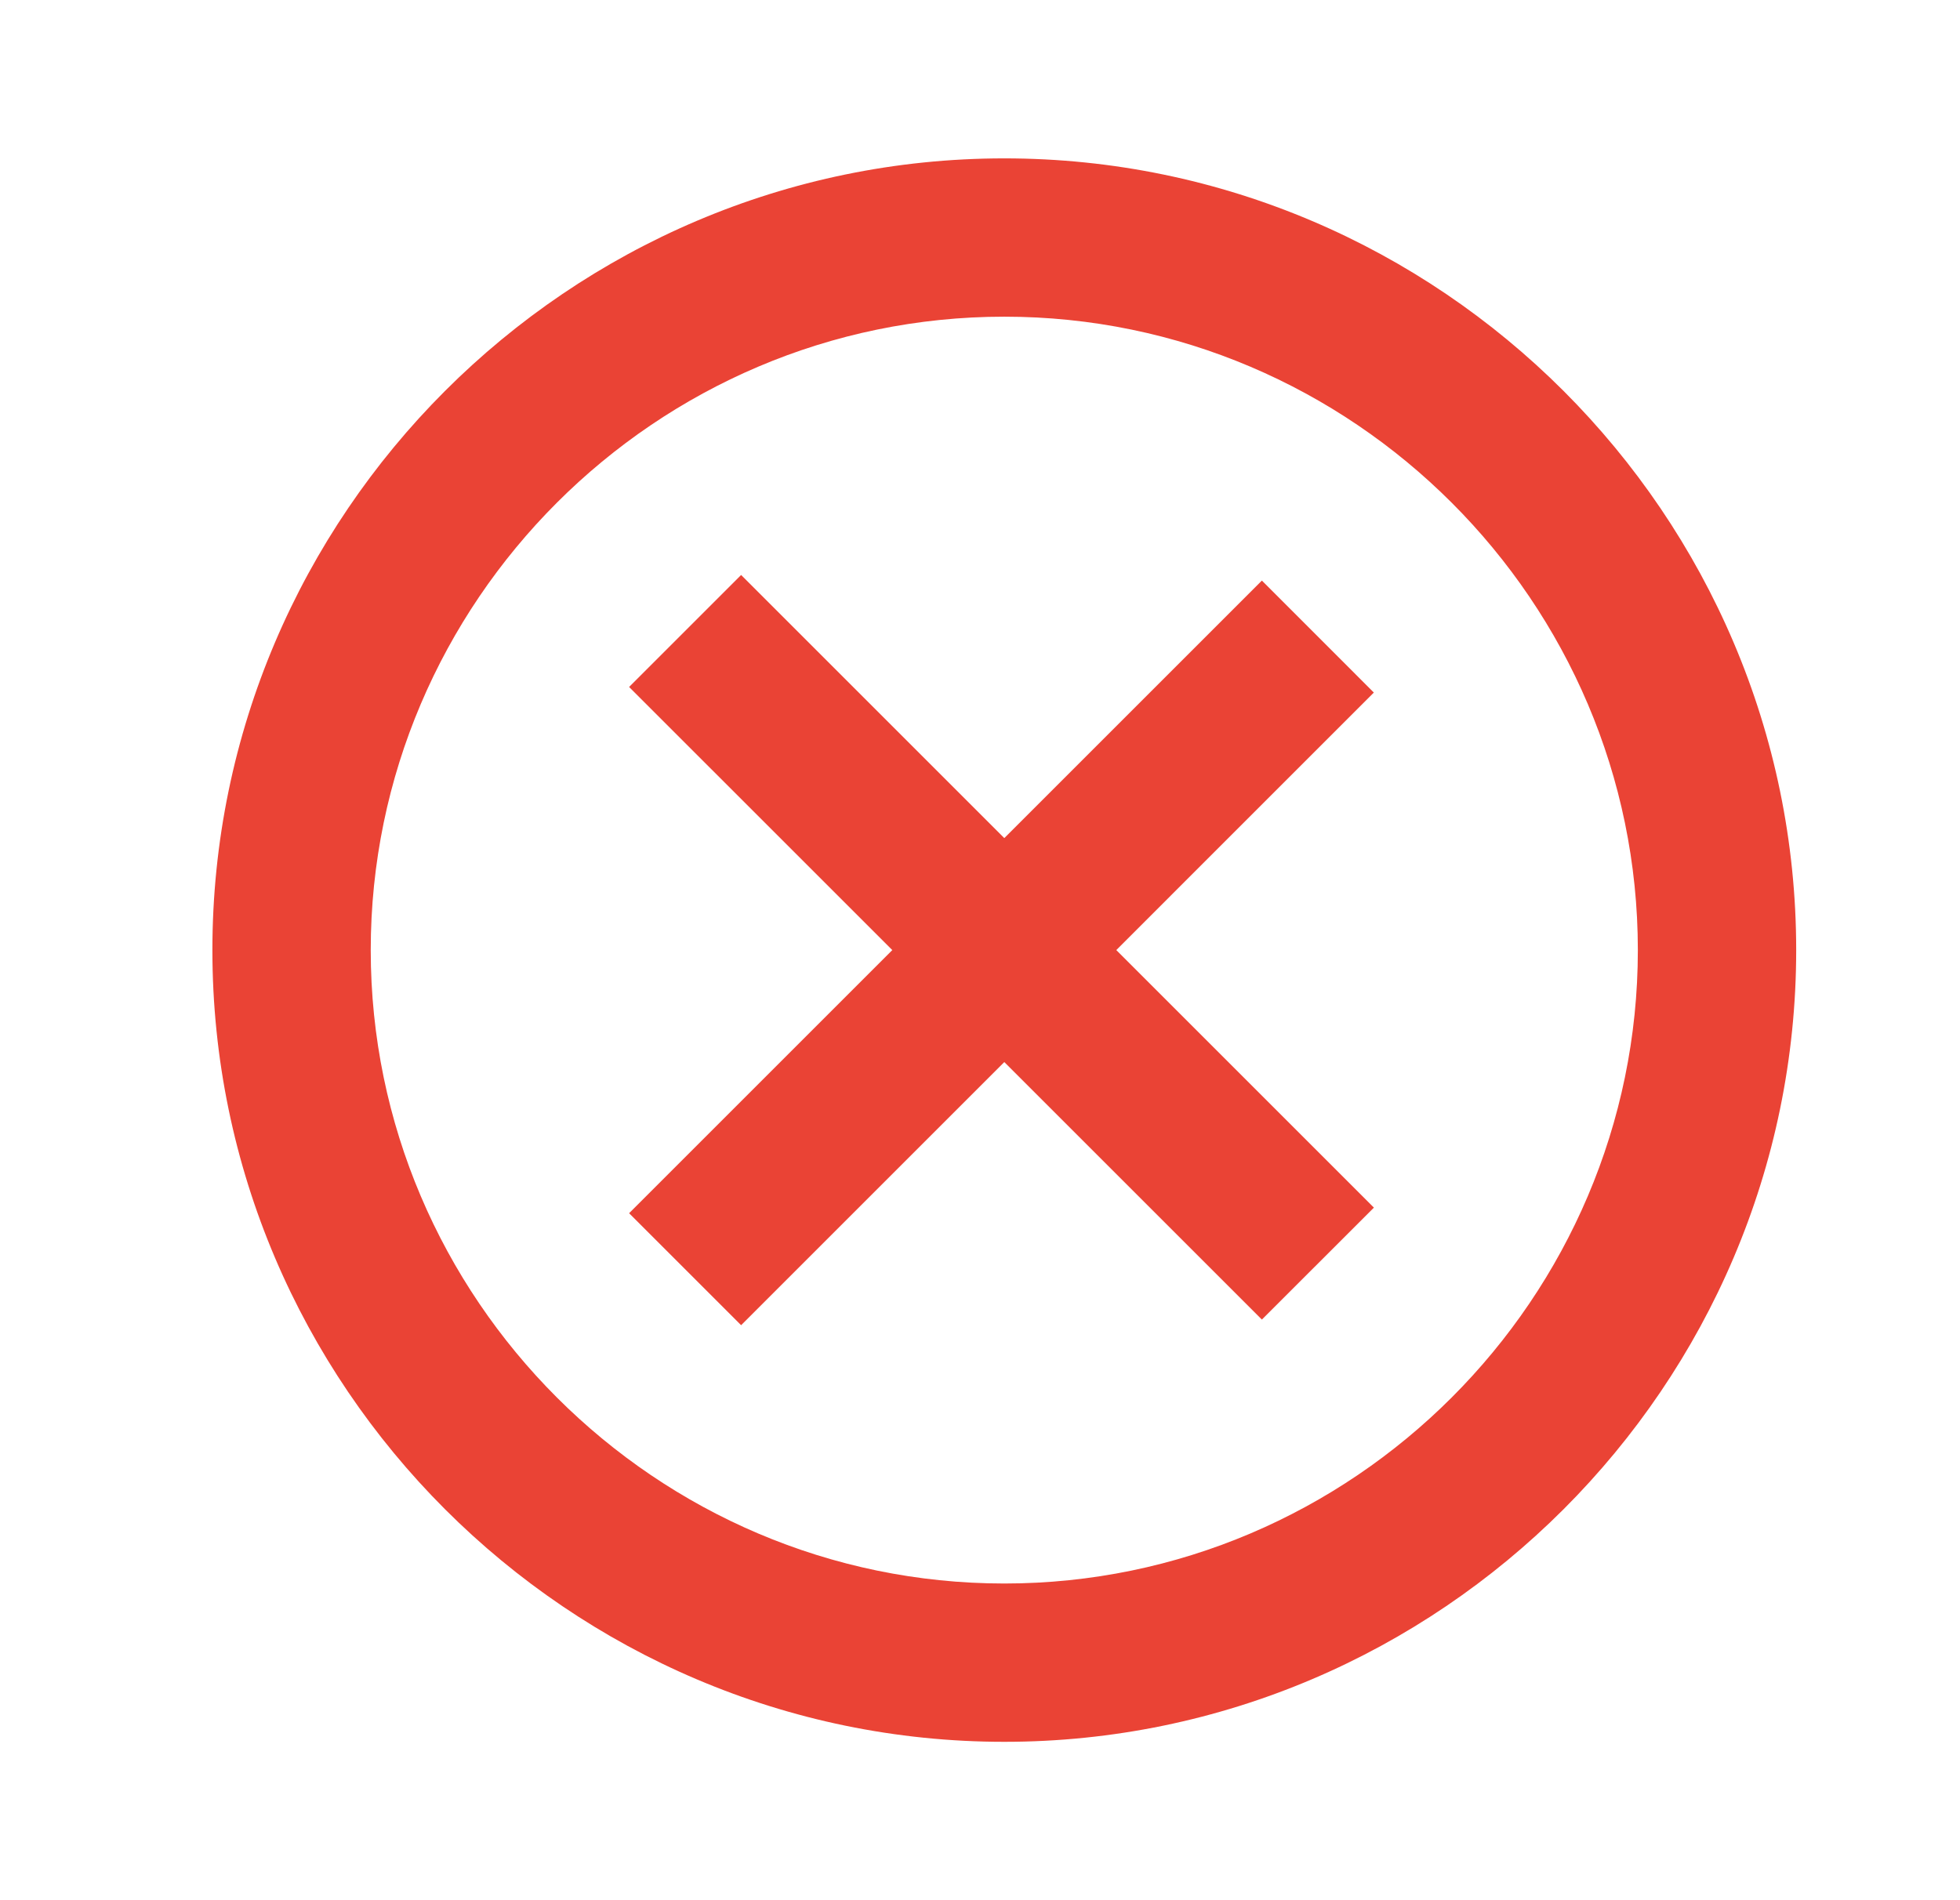 <svg width="33" height="32" viewBox="0 0 33 32" fill="none" xmlns="http://www.w3.org/2000/svg">
<path d="M16.909 29.333C9.576 29.333 3.576 23.333 3.576 16C3.576 8.667 9.576 2.667 16.909 2.667C24.242 2.667 30.242 8.667 30.242 16C30.242 23.333 24.242 29.333 16.909 29.333ZM16.909 5.333C11.042 5.333 6.242 10.133 6.242 16C6.242 21.867 11.042 26.667 16.909 26.667C22.776 26.667 27.576 21.867 27.576 16C27.576 10.133 22.776 5.333 16.909 5.333Z" fill="#EA4335"/>
<path d="M10.592 11.569L12.478 9.683L23.132 20.337L21.246 22.222L10.592 11.569Z" fill="#EA4335"/>
<path d="M10.592 20.431L21.246 9.777L23.131 11.663L12.478 22.317L10.592 20.431Z" fill="#EA4335"/>
</svg>
